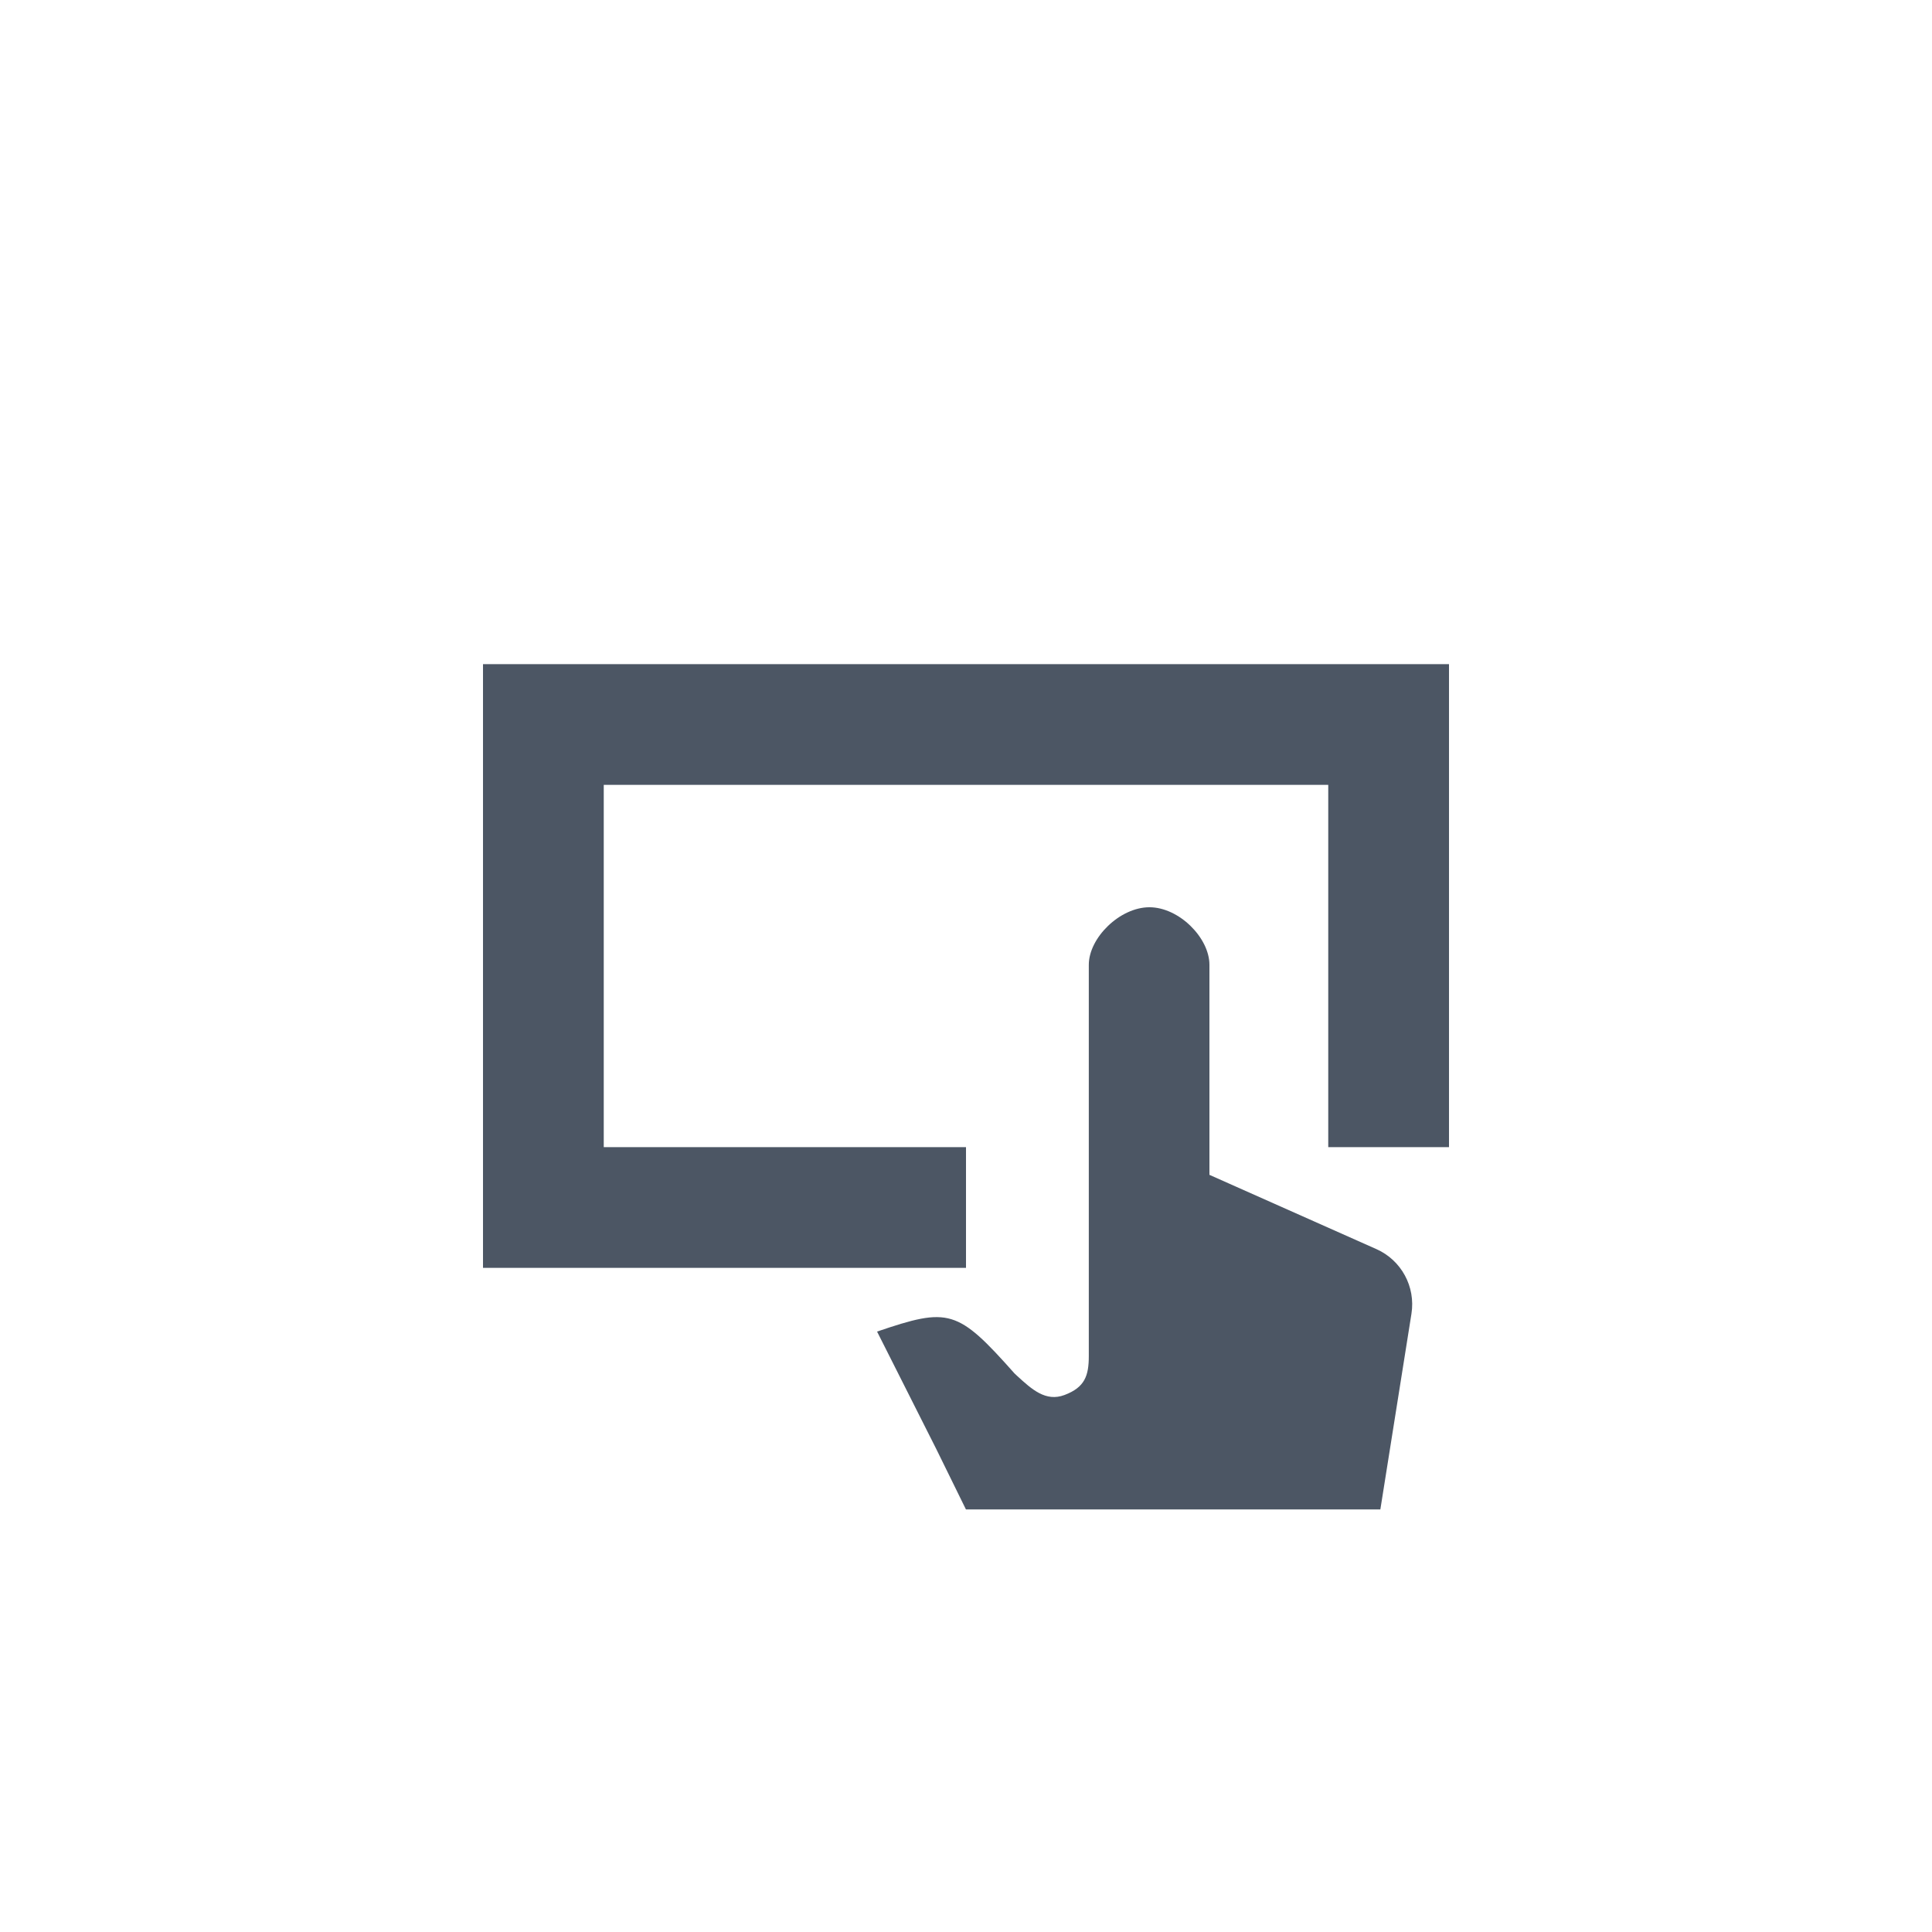 <svg fill="none" height="32" viewBox="0 0 32 32" width="32" xmlns="http://www.w3.org/2000/svg"><path clip-rule="evenodd" d="m24 19v-8h-16v10h8v-2h-6v-6h12v6zm-9.473 3.055c1.191-.405 1.33-.372 2.277.694.015.014.03.028.045.042.239.219.472.433.784.314.333-.126.401-.316.401-.644v-6.481c0-.446.513-.953 1.004-.953.491 0 .994.507.994.953v3.479l2.765 1.23c.414.184.652.623.581 1.071l-.515 3.241h-6.864l-.491-1z" fill="#4c5664" fill-rule="evenodd"/></svg>